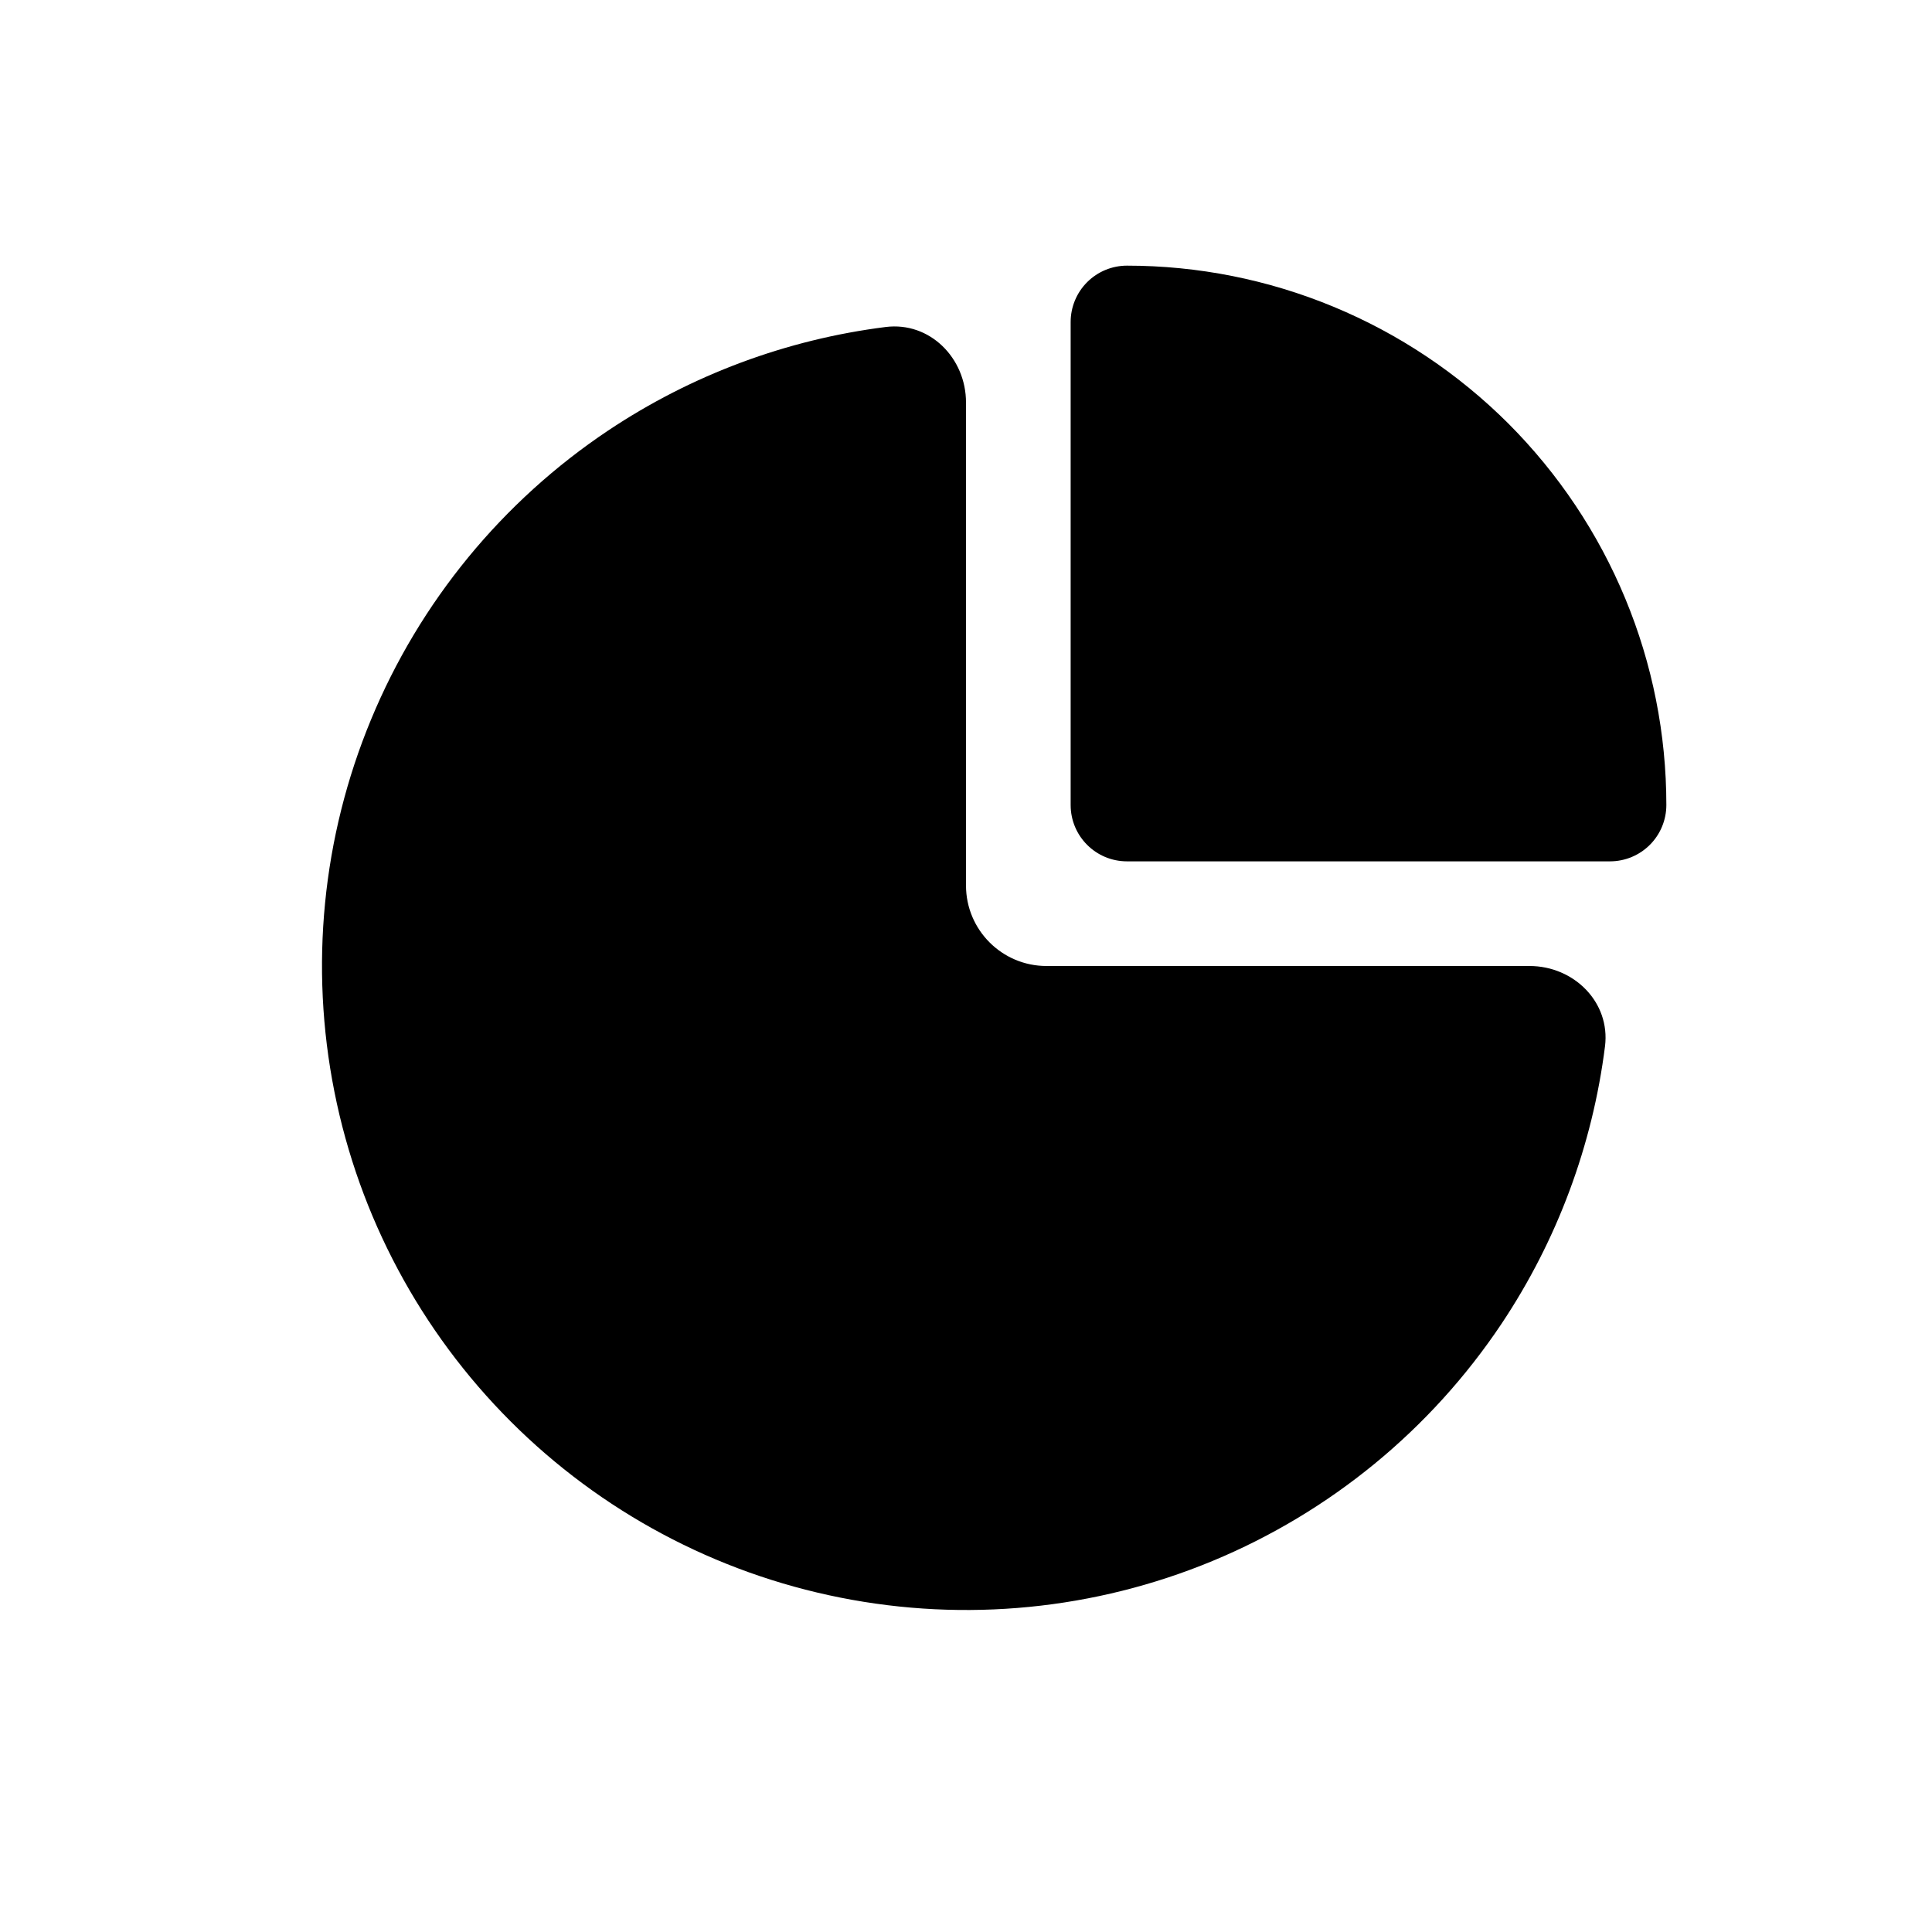 <svg viewBox="0 0 24 24" xmlns="http://www.w3.org/2000/svg">
  <path fill-rule="evenodd" clip-rule="evenodd"
    d="M11.003 4.062C11.551 3.994 12 4.448 12 5V11C12 11.552 12.448 12 13 12H19C19.552 12 20.006 12.45 19.938 12.997C19.783 14.226 19.345 15.407 18.652 16.445C17.773 17.76 16.523 18.785 15.062 19.391C13.6 19.997 11.991 20.155 10.439 19.846C8.887 19.538 7.462 18.776 6.343 17.657C5.224 16.538 4.462 15.113 4.154 13.561C3.845 12.009 4.003 10.4 4.609 8.939C5.214 7.477 6.24 6.227 7.555 5.348C8.593 4.655 9.774 4.217 11.003 4.062Z"
    fill="currentColor" />
  <path fill-rule="evenodd" clip-rule="evenodd"
    d="M20.7 10C20.7 9.12 20.527 8.249 20.19 7.436C19.853 6.623 19.36 5.885 18.738 5.262C18.115 4.64 17.377 4.147 16.564 3.81C15.751 3.473 14.88 3.3 14 3.3C13.814 3.3 13.636 3.374 13.505 3.505C13.374 3.636 13.3 3.814 13.3 4V10C13.3 10.387 13.613 10.7 14 10.7L20 10.7C20.186 10.7 20.364 10.626 20.495 10.495C20.626 10.364 20.7 10.186 20.7 10Z"
    fill="currentColor" />
</svg>
